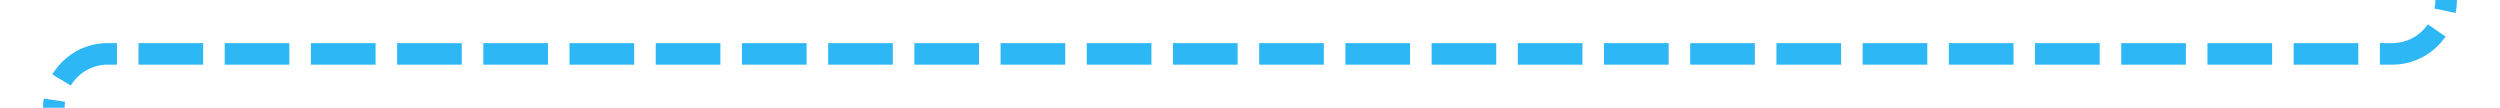﻿<?xml version="1.0" encoding="utf-8"?>
<svg version="1.1" xmlns:xlink="http://www.w3.org/1999/xlink" width="232px" height="10px" preserveAspectRatio="xMinYMid meet" viewBox="233 146  232 8" xmlns="http://www.w3.org/2000/svg">
  <path d="M 460 100  L 460 145  A 5 5 0 0 1 455 150 L 243 150  A 5 5 0 0 0 238 155 L 238 198  " stroke-width="2" stroke-dasharray="6,2" stroke="#2db7f5" fill="none" />
  <path d="M 242.293 192.893  L 238 197.186  L 233.707 192.893  L 232.293 194.307  L 237.293 199.307  L 238 200.014  L 238.707 199.307  L 243.707 194.307  L 242.293 192.893  Z " fill-rule="nonzero" fill="#2db7f5" stroke="none" />
</svg>